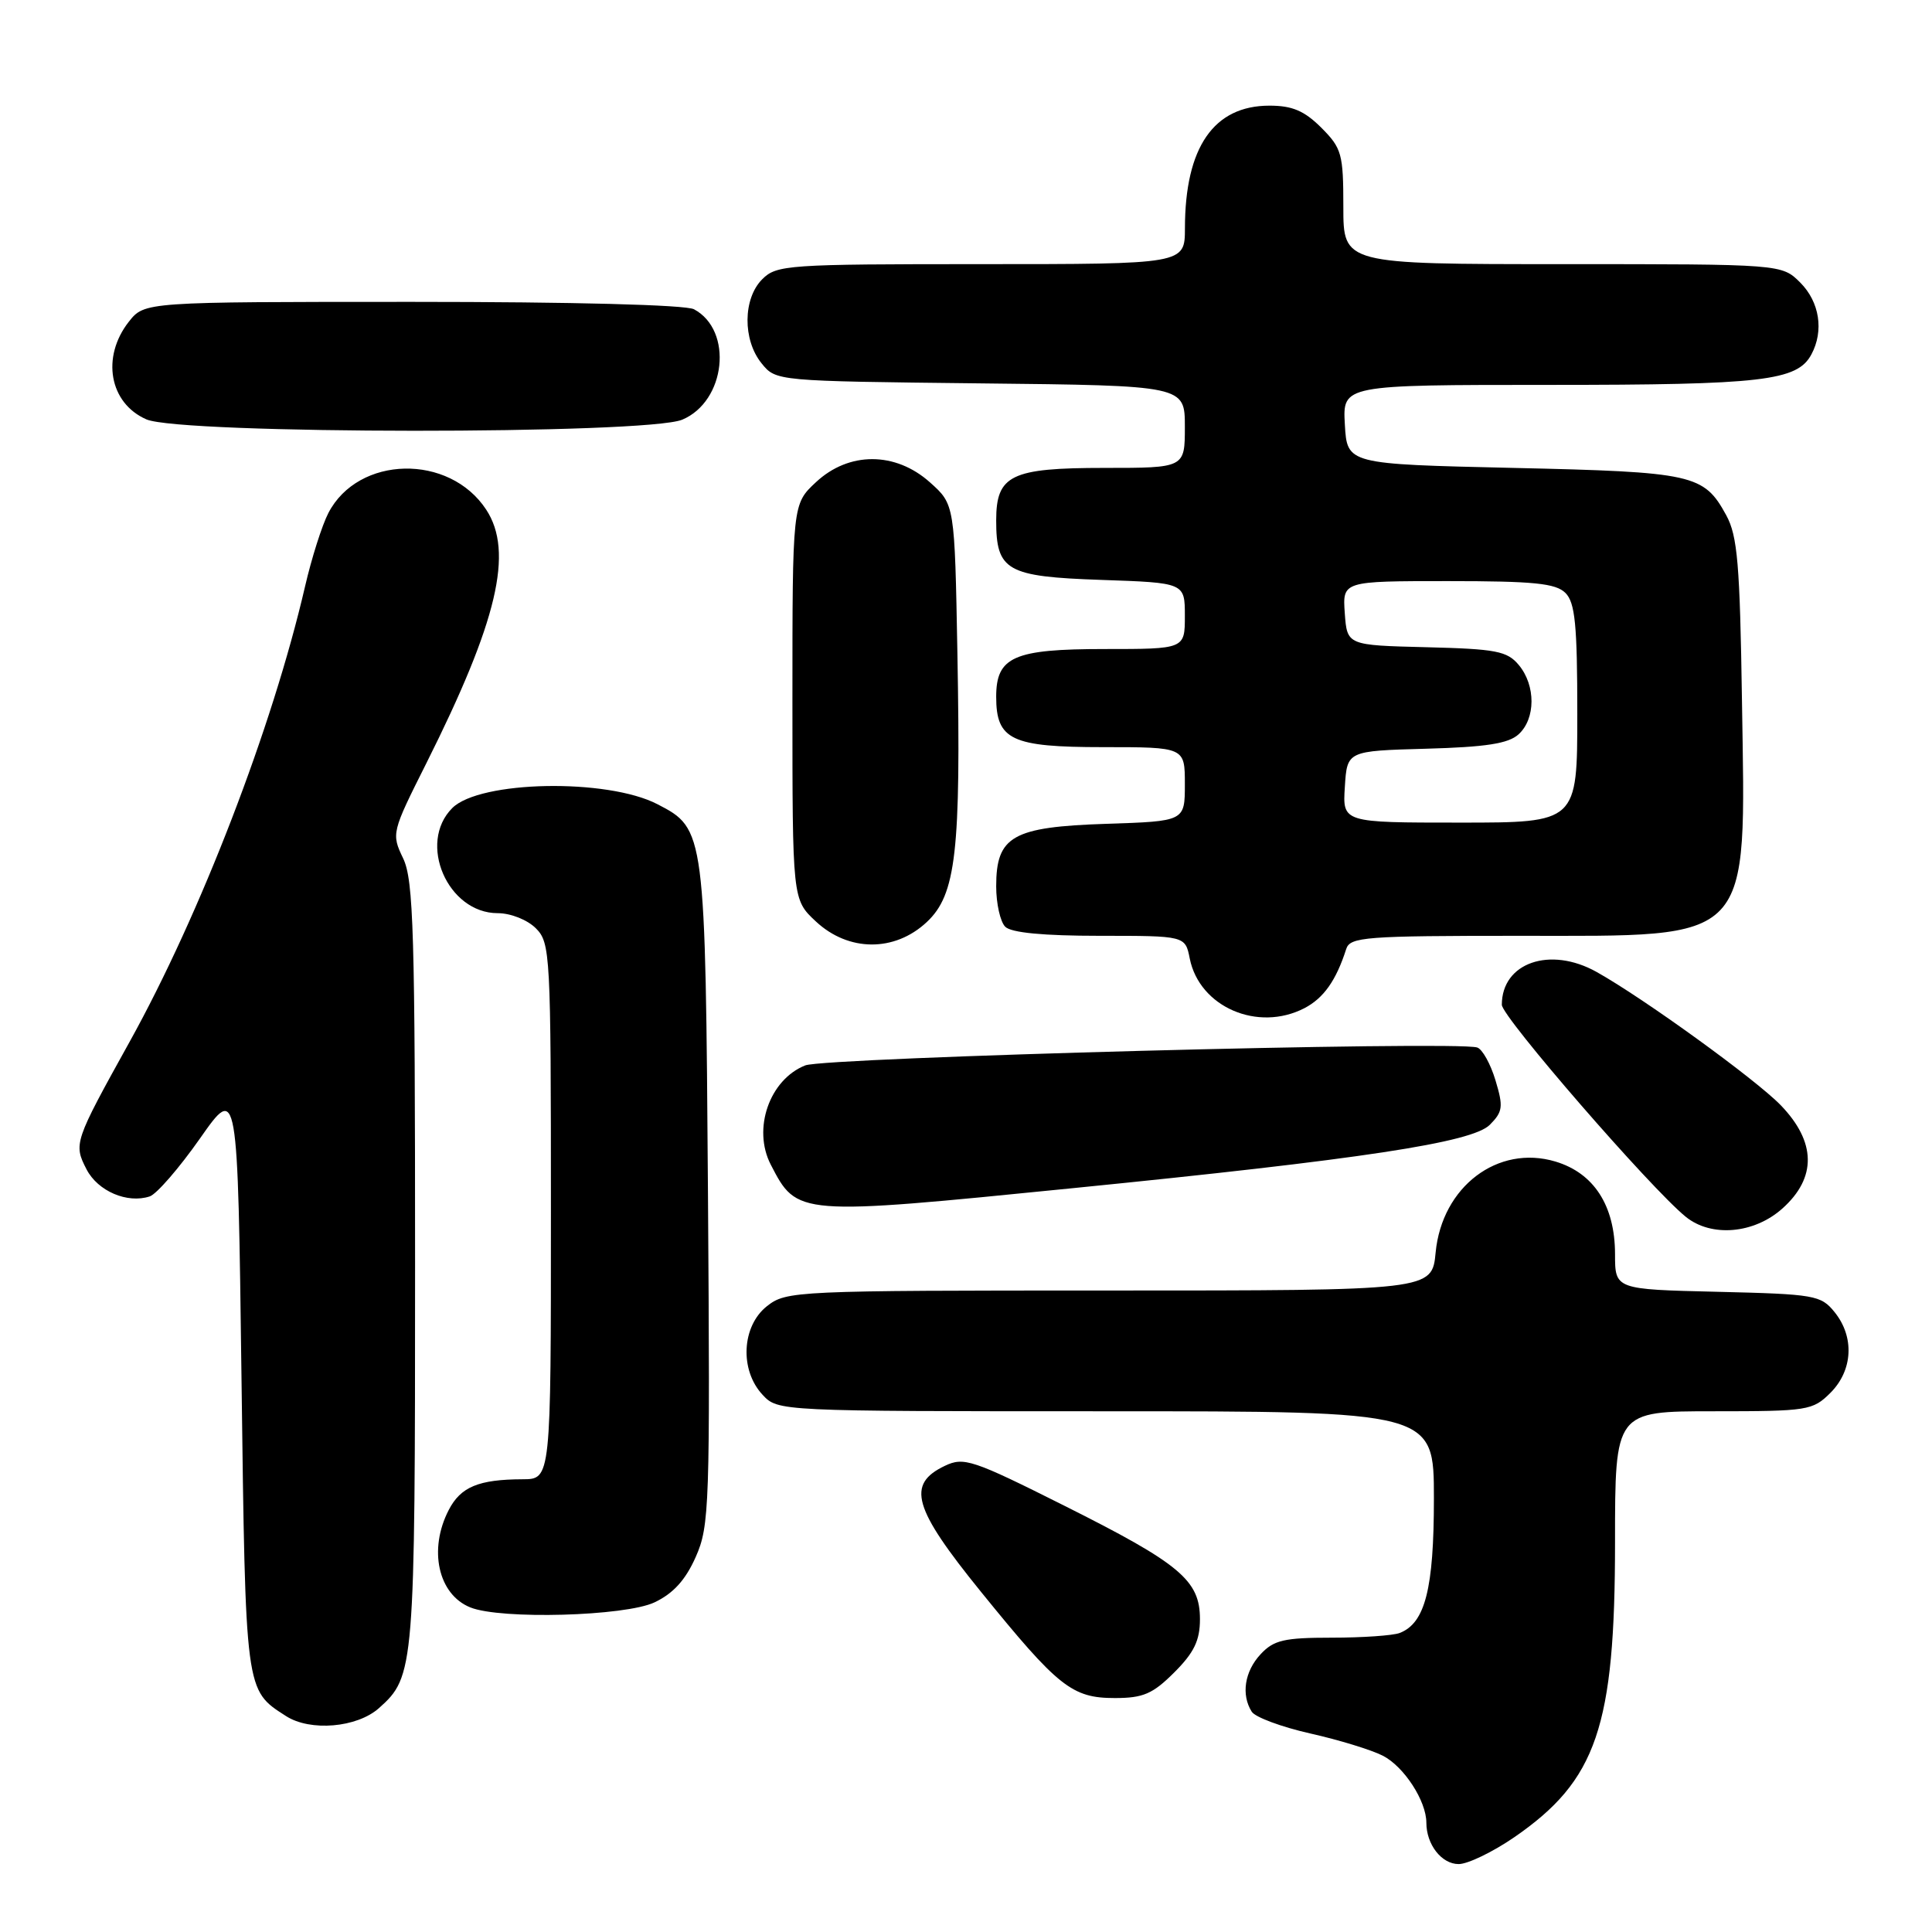 <?xml version="1.0" encoding="UTF-8" standalone="no"?>
<!DOCTYPE svg PUBLIC "-//W3C//DTD SVG 1.1//EN" "http://www.w3.org/Graphics/SVG/1.1/DTD/svg11.dtd" >
<svg xmlns="http://www.w3.org/2000/svg" xmlns:xlink="http://www.w3.org/1999/xlink" version="1.1" viewBox="0 0 256 256">
 <g >
 <path fill="currentColor"
d=" M 200.64 243.45 C 211.58 235.91 214.00 228.83 214.00 204.32 C 214.00 187.00 214.00 187.00 227.05 187.00 C 239.56 187.00 240.19 186.90 242.55 184.55 C 245.52 181.57 245.75 177.15 243.09 173.86 C 241.28 171.62 240.47 171.48 227.59 171.17 C 214.00 170.85 214.00 170.85 214.00 166.17 C 213.99 159.76 211.21 155.44 206.10 153.91 C 198.47 151.63 191.07 157.24 190.23 165.95 C 189.75 171.00 189.75 171.00 147.01 171.00 C 105.29 171.00 104.21 171.05 101.63 173.07 C 98.28 175.71 97.98 181.53 101.04 184.81 C 103.08 187.00 103.12 187.00 146.54 187.00 C 190.00 187.00 190.00 187.00 190.00 198.55 C 190.00 210.53 188.84 215.08 185.46 216.38 C 184.56 216.72 180.52 217.00 176.46 217.00 C 170.15 217.00 168.78 217.32 167.04 219.19 C 164.91 221.47 164.44 224.56 165.86 226.81 C 166.32 227.54 169.80 228.83 173.60 229.69 C 177.39 230.54 181.73 231.87 183.23 232.64 C 186.03 234.07 189.00 238.63 189.00 241.52 C 189.00 244.41 191.02 247.00 193.28 247.00 C 194.49 247.00 197.80 245.40 200.64 243.45 Z  M 50.22 226.33 C 54.92 222.14 55.00 221.17 55.00 167.57 C 55.00 123.54 54.80 116.64 53.42 113.74 C 51.85 110.46 51.89 110.30 56.50 101.12 C 65.92 82.32 68.09 73.13 64.43 67.54 C 59.55 60.08 47.47 60.33 43.51 67.98 C 42.67 69.60 41.28 73.98 40.42 77.71 C 36.09 96.39 26.57 121.11 17.16 138.07 C 9.81 151.32 9.73 151.57 11.47 154.95 C 12.97 157.84 16.87 159.51 19.84 158.53 C 20.75 158.23 23.75 154.77 26.50 150.85 C 31.50 143.72 31.50 143.72 32.00 182.61 C 32.54 224.41 32.47 223.90 37.90 227.39 C 41.12 229.46 47.31 228.93 50.22 226.33 Z  M 155.60 221.60 C 158.22 218.98 159.00 217.37 159.00 214.55 C 159.00 209.40 156.39 207.21 141.06 199.53 C 128.86 193.41 127.71 193.03 125.20 194.23 C 120.08 196.67 120.98 199.82 129.99 210.93 C 140.23 223.56 142.05 225.00 147.73 225.00 C 151.48 225.00 152.75 224.45 155.60 221.60 Z  M 86.73 212.32 C 89.22 211.14 90.84 209.35 92.19 206.30 C 94.01 202.19 94.10 199.57 93.81 158.23 C 93.47 110.02 93.44 109.83 87.11 106.56 C 80.45 103.11 63.57 103.43 59.93 107.07 C 55.29 111.71 59.32 121.00 65.95 121.00 C 67.67 121.00 69.88 121.88 71.00 123.00 C 72.92 124.92 73.00 126.33 73.00 160.50 C 73.00 196.00 73.00 196.00 69.25 196.01 C 63.41 196.03 61.04 197.02 59.46 200.08 C 56.74 205.33 58.06 211.28 62.32 212.99 C 66.35 214.62 82.85 214.16 86.73 212.32 Z  M 236.18 160.13 C 240.74 156.05 240.66 151.31 235.95 146.44 C 232.61 143.00 217.80 132.28 211.56 128.79 C 205.39 125.34 199.00 127.56 199.00 133.14 C 199.00 134.73 218.71 157.45 223.37 161.23 C 226.76 163.98 232.42 163.49 236.18 160.13 Z  M 142.04 157.45 C 180.48 153.61 195.05 151.39 197.40 149.05 C 199.13 147.31 199.22 146.66 198.16 143.15 C 197.51 140.98 196.42 139.02 195.74 138.80 C 192.94 137.88 109.39 140.11 106.70 141.17 C 101.96 143.05 99.68 149.58 102.13 154.32 C 105.63 161.10 105.61 161.10 142.04 157.45 Z  M 172.84 133.59 C 175.39 132.26 177.04 129.93 178.38 125.75 C 178.89 124.15 180.88 124.00 201.33 124.00 C 232.52 124.00 231.31 125.28 230.82 92.87 C 230.55 74.76 230.23 71.01 228.74 68.28 C 225.77 62.84 224.43 62.54 200.50 62.00 C 178.50 61.50 178.50 61.50 178.20 56.25 C 177.90 51.00 177.90 51.00 205.30 51.00 C 233.55 51.00 238.15 50.47 240.02 46.96 C 241.70 43.83 241.10 40.01 238.55 37.45 C 236.09 35.00 236.09 35.00 207.05 35.00 C 178.00 35.00 178.00 35.00 178.00 27.42 C 178.00 20.38 177.79 19.64 175.08 16.92 C 172.83 14.68 171.24 14.00 168.21 14.00 C 160.82 14.00 157.02 19.52 157.01 30.25 C 157.00 35.00 157.00 35.00 130.00 35.00 C 104.33 35.00 102.90 35.10 101.00 37.00 C 98.44 39.56 98.39 45.03 100.91 48.14 C 102.82 50.50 102.82 50.50 129.91 50.80 C 157.00 51.09 157.00 51.09 157.00 56.55 C 157.00 62.00 157.00 62.00 146.33 62.00 C 133.95 62.00 132.00 62.95 132.00 68.96 C 132.00 75.63 133.38 76.41 145.91 76.84 C 157.00 77.22 157.00 77.22 157.00 81.61 C 157.00 86.00 157.00 86.00 146.33 86.00 C 134.32 86.00 132.00 87.03 132.00 92.33 C 132.00 98.05 134.03 99.00 146.15 99.00 C 157.00 99.00 157.00 99.00 157.00 103.91 C 157.00 108.82 157.00 108.82 146.60 109.16 C 134.15 109.57 132.00 110.79 132.00 117.45 C 132.00 119.73 132.54 122.14 133.20 122.80 C 133.99 123.59 138.25 124.00 145.73 124.00 C 157.05 124.00 157.05 124.00 157.65 127.02 C 158.94 133.44 166.66 136.78 172.84 133.59 Z  M 122.79 122.19 C 126.69 118.55 127.34 112.88 126.86 86.50 C 126.50 66.84 126.50 66.84 123.23 63.92 C 118.65 59.82 112.48 59.81 108.11 63.90 C 105.00 66.80 105.00 66.80 105.00 93.00 C 105.00 119.20 105.00 119.20 108.11 122.10 C 112.43 126.13 118.53 126.17 122.79 122.19 Z  M 90.40 55.61 C 96.18 53.19 97.19 43.78 91.96 40.98 C 90.87 40.39 75.88 40.00 54.64 40.00 C 19.15 40.00 19.15 40.00 17.07 42.63 C 13.39 47.32 14.49 53.43 19.40 55.57 C 23.97 57.56 85.64 57.59 90.40 55.61 Z  M 178.20 104.25 C 178.50 99.50 178.50 99.50 188.96 99.21 C 196.90 98.99 199.86 98.53 201.21 97.31 C 203.49 95.25 203.51 90.83 201.25 88.12 C 199.71 86.27 198.26 85.99 189.00 85.76 C 178.50 85.50 178.50 85.50 178.19 81.25 C 177.89 77.00 177.89 77.00 191.87 77.00 C 203.25 77.00 206.15 77.29 207.43 78.57 C 208.71 79.85 209.00 82.79 209.00 94.57 C 209.00 109.00 209.00 109.00 193.45 109.00 C 177.89 109.00 177.89 109.00 178.20 104.25 Z "/>
</g>
</svg>